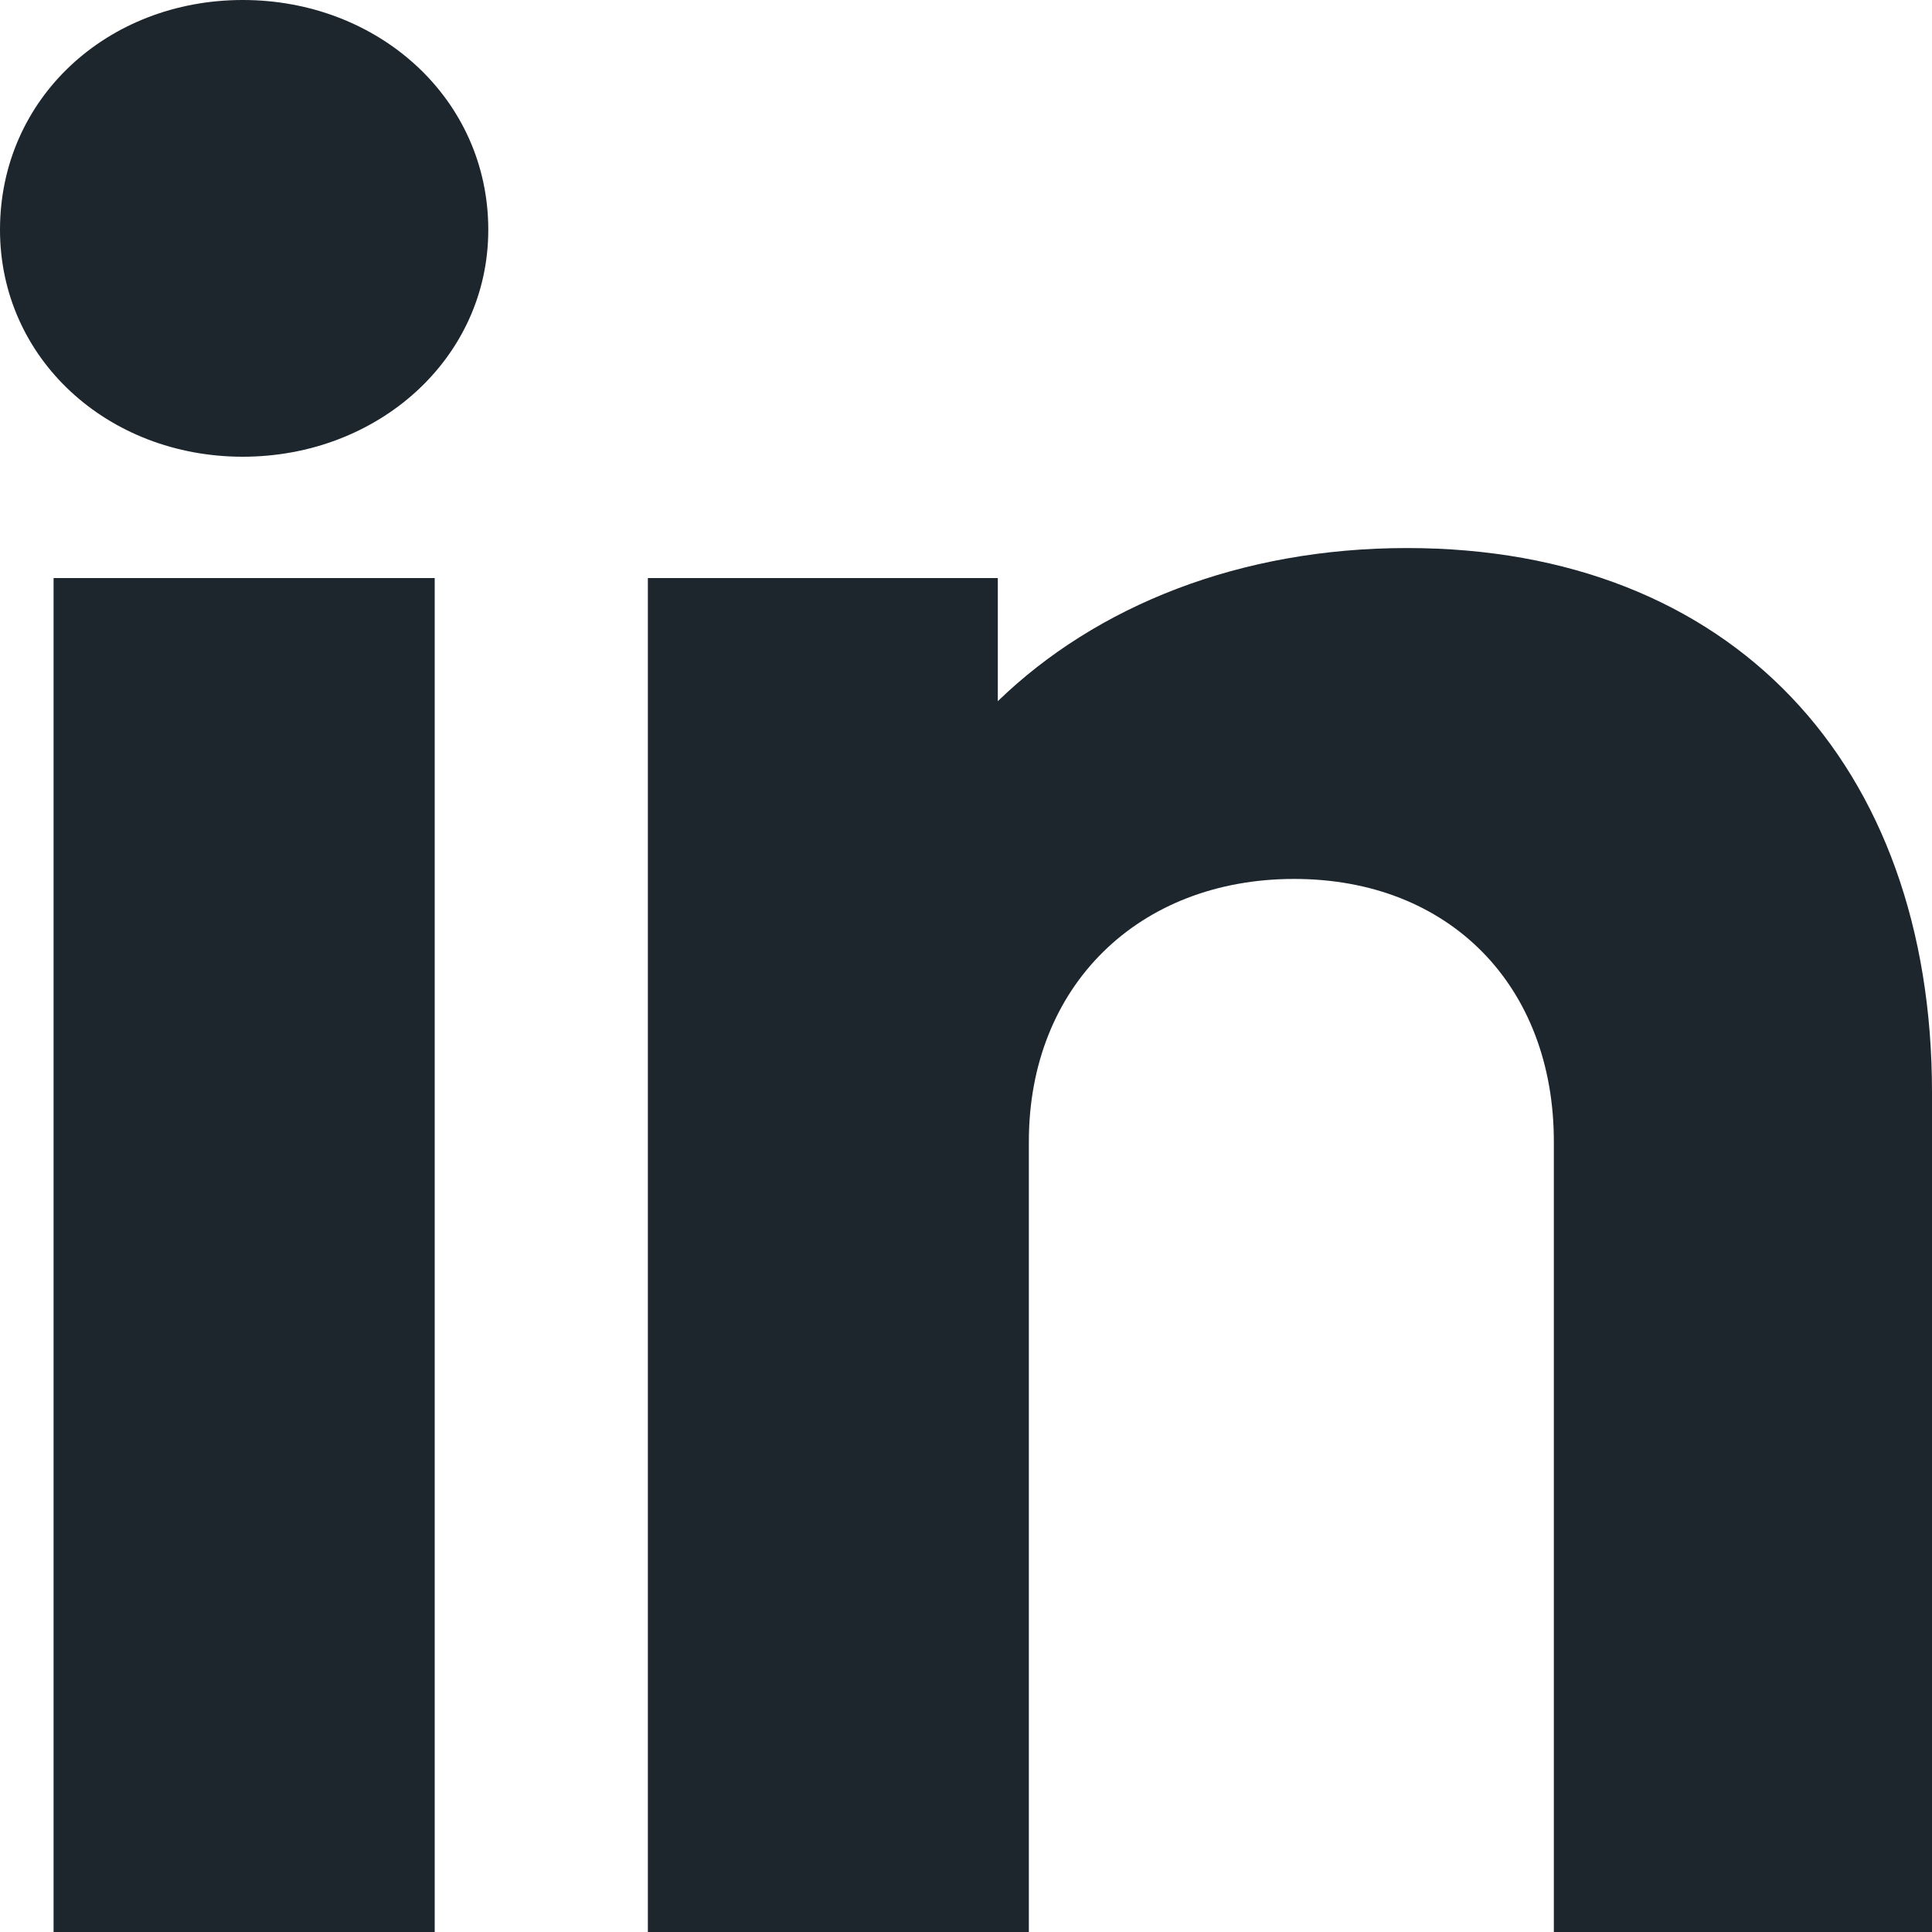 <?xml version="1.0" encoding="UTF-8"?>
<svg width="15px" height="15px" viewBox="0 0 15 15" version="1.1" xmlns="http://www.w3.org/2000/svg" xmlns:xlink="http://www.w3.org/1999/xlink">
    <!-- Generator: sketchtool 63 (101010) - https://sketch.com -->
    <title>C65F3F8A-298E-4AE1-A75C-B54D9C12115D</title>
    <desc>Created with sketchtool.</desc>
    <g id="DESKTOP" stroke="none" stroke-width="1" fill="none" fill-rule="evenodd">
        <g id="blog_article" transform="translate(-1517, -420)" fill="#1D252D" fill-rule="nonzero">
            <g id="main" transform="translate(370, 160)">
                <g id="hero-img" transform="translate(0, 244)">
                    <g id="share-up" transform="translate(960, 0)">
                        <g id="src/social/linkedin" transform="translate(170, 0)">
                            <g id="linkedin">
                                <path d="M27.924,20.255 C30.444,20.255 32,21.932 32,24.481 L32,31 L29.064,31 L29.064,24.863 C29.064,23.653 28.253,22.824 27.048,22.824 C25.842,22.824 24.988,23.653 24.988,24.863 L24.988,31 L22.03,31 L22.03,20.488 L24.747,20.488 L24.747,21.444 C25.514,20.701 26.631,20.255 27.924,20.255 Z M20.375,20.488 L20.375,31 L17.416,31 L17.416,20.488 L20.375,20.488 Z M18.885,16 C19.936,16 20.791,16.764 20.791,17.784 C20.791,18.782 19.936,19.546 18.885,19.546 C17.833,19.546 17,18.782 17,17.784 C17,16.764 17.833,16 18.885,16 Z" id="in"></path>
                            </g>
                        </g>
                    </g>
                </g>
            </g>
        </g>
    </g>
</svg>